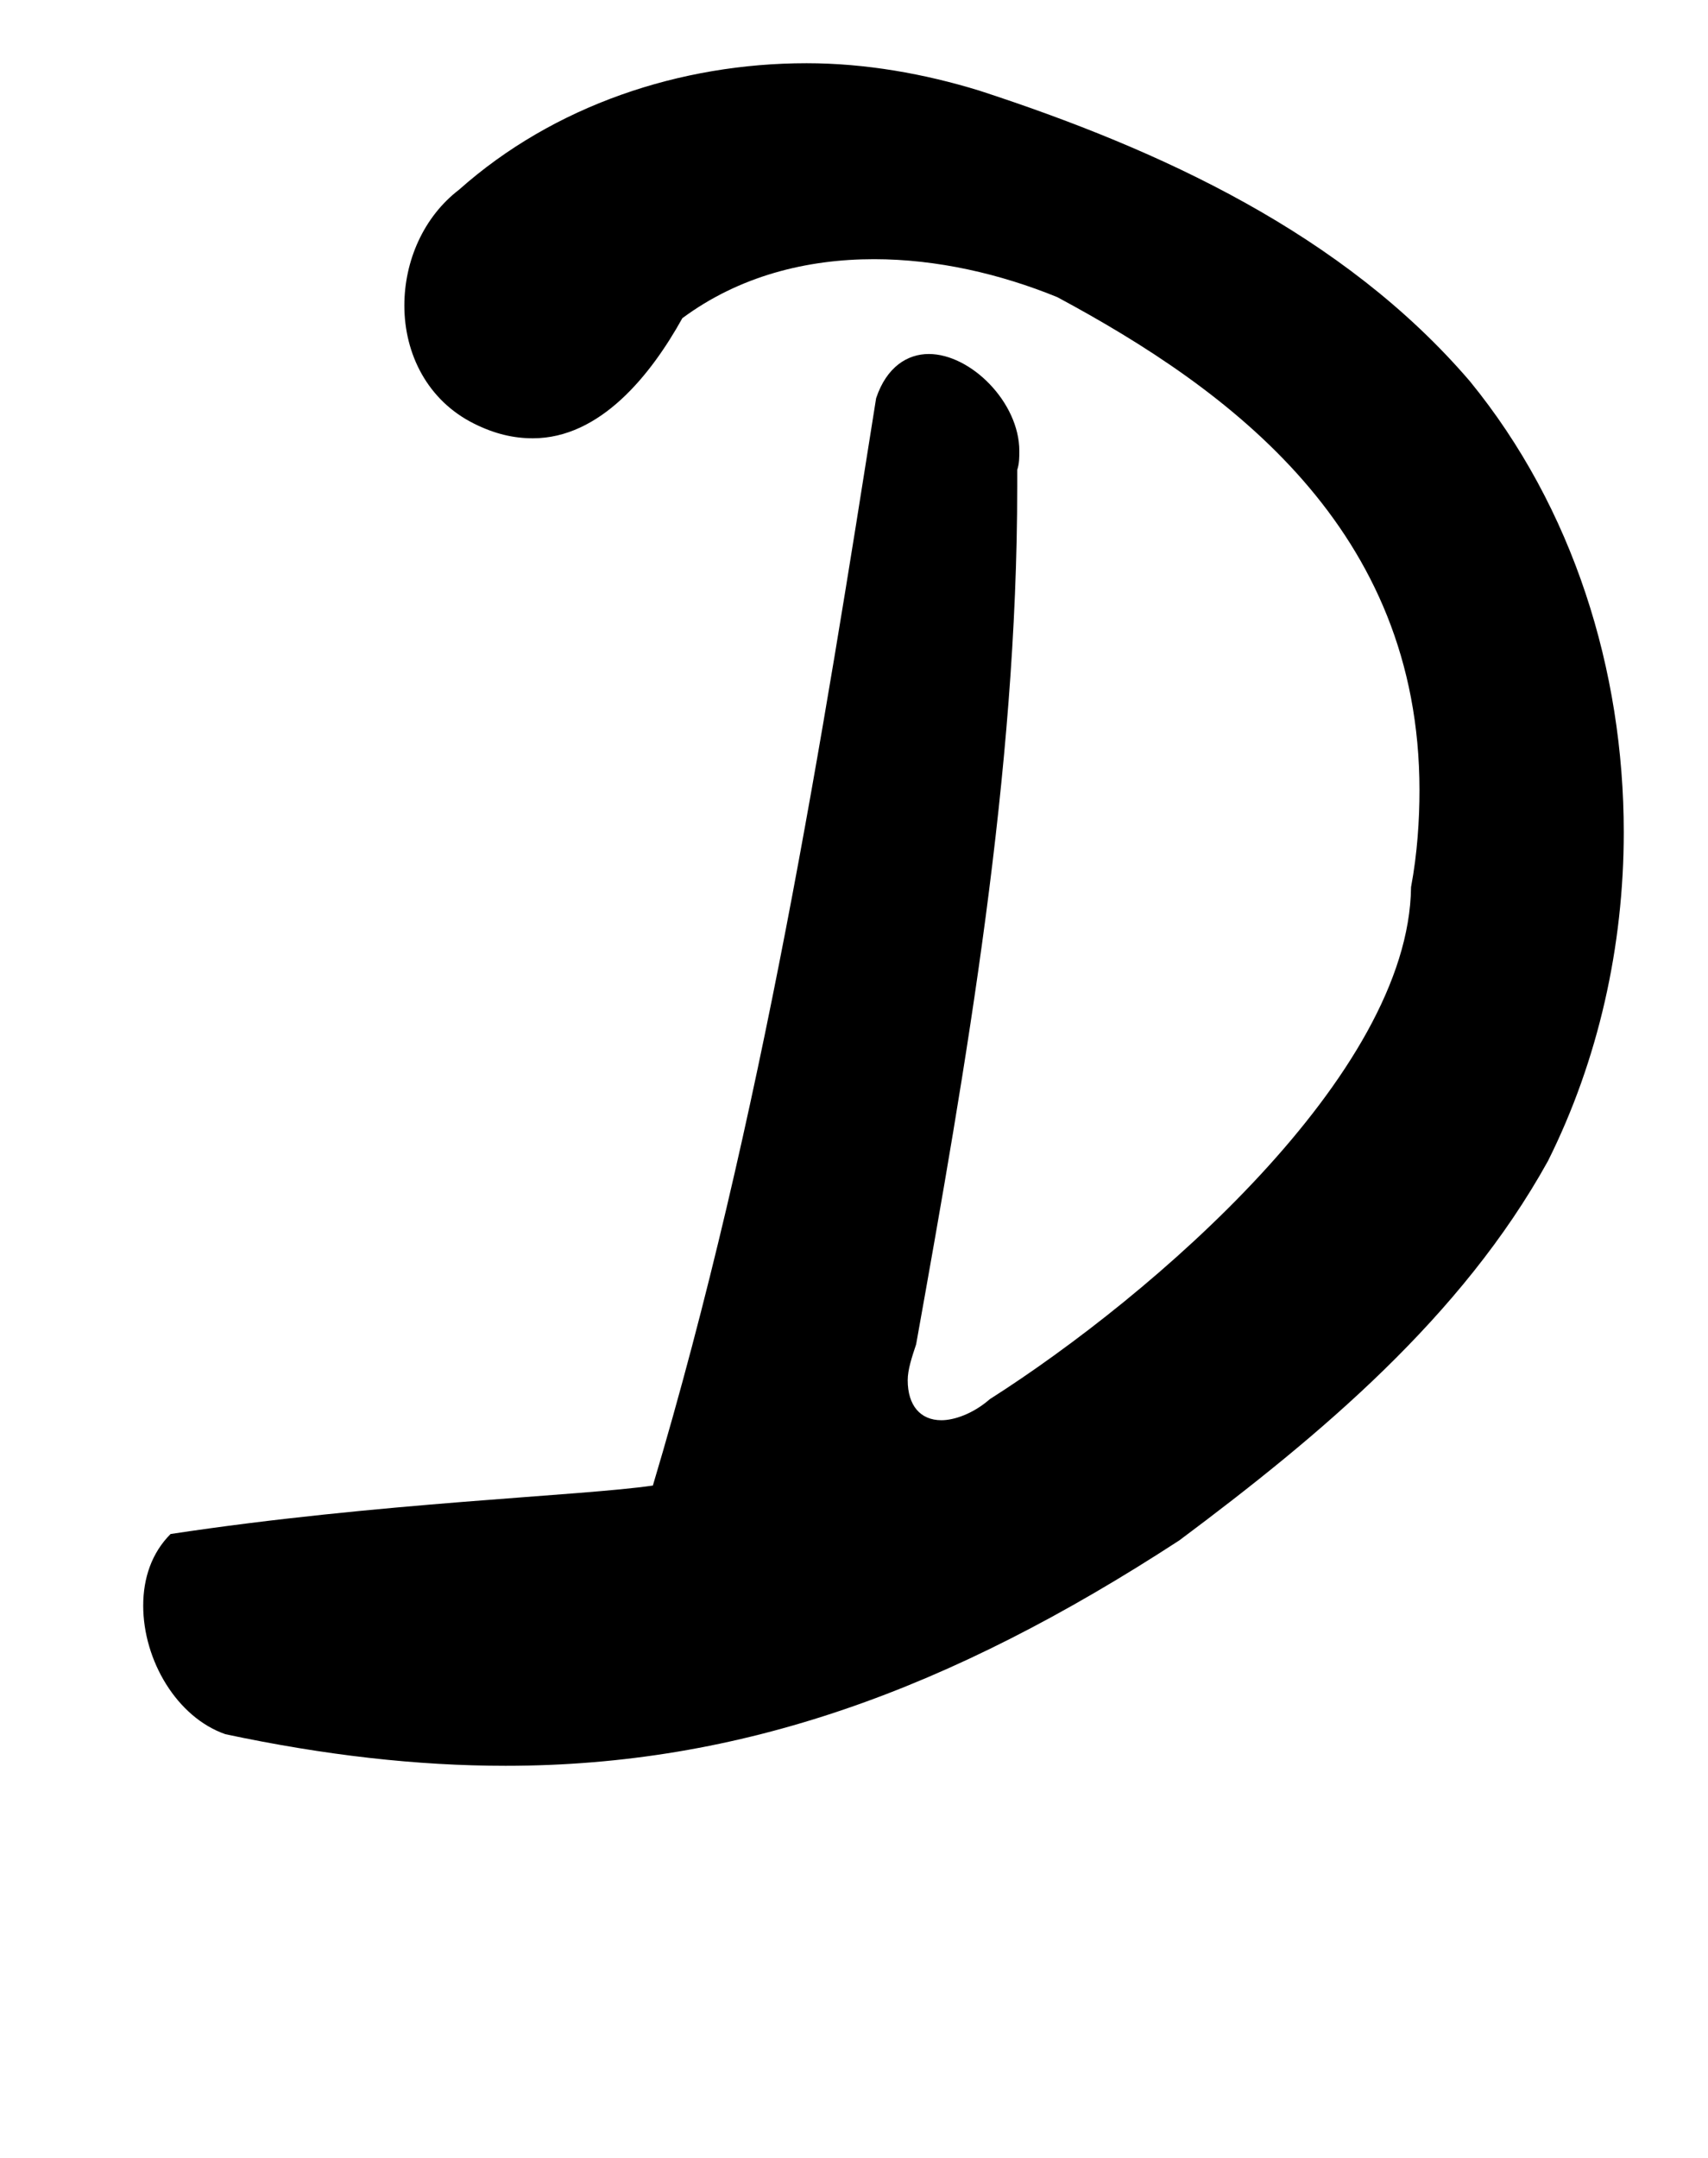 <?xml version="1.0" standalone="no"?>
<!DOCTYPE svg PUBLIC "-//W3C//DTD SVG 1.1//EN" "http://www.w3.org/Graphics/SVG/1.1/DTD/svg11.dtd" >
<svg xmlns="http://www.w3.org/2000/svg" xmlns:xlink="http://www.w3.org/1999/xlink" version="1.1" viewBox="-10 0 811 1024">
   <path fill="currentColor"
d="M97 823c-23 -8 -39 -35 -39 -61c0 -13 4 -25 13 -34c99 -15 195 -18 229 -23c52 -174 81 -358 106 -516c5 -15 15 -21 25 -21c20 0 43 23 43 46c0 3 0 6 -1 9v8c0 136 -24 273 -48 407c-2 6 -4 12 -4 17c0 12 6 19 16 19c6 0 15 -3 23 -10c77 -49 199 -154 200 -243
c3 -16 4 -32 4 -46c0 -124 -90 -190 -172 -234c-27 -11 -57 -18 -87 -18c-32 0 -64 8 -91 28c-15 27 -39 57 -71 57c-9 0 -18 -2 -28 -7c-22 -11 -33 -33 -33 -56c0 -21 9 -42 26 -55c45 -40 105 -60 165 -60c28 0 56 5 82 13c86 28 173 68 233 138c49 60 73 137 73 214
c0 54 -12 108 -36 156c-41 74 -108 130 -175 180c-109 71 -208 107 -320 107c-42 0 -86 -5 -133 -15z" />
</svg>
